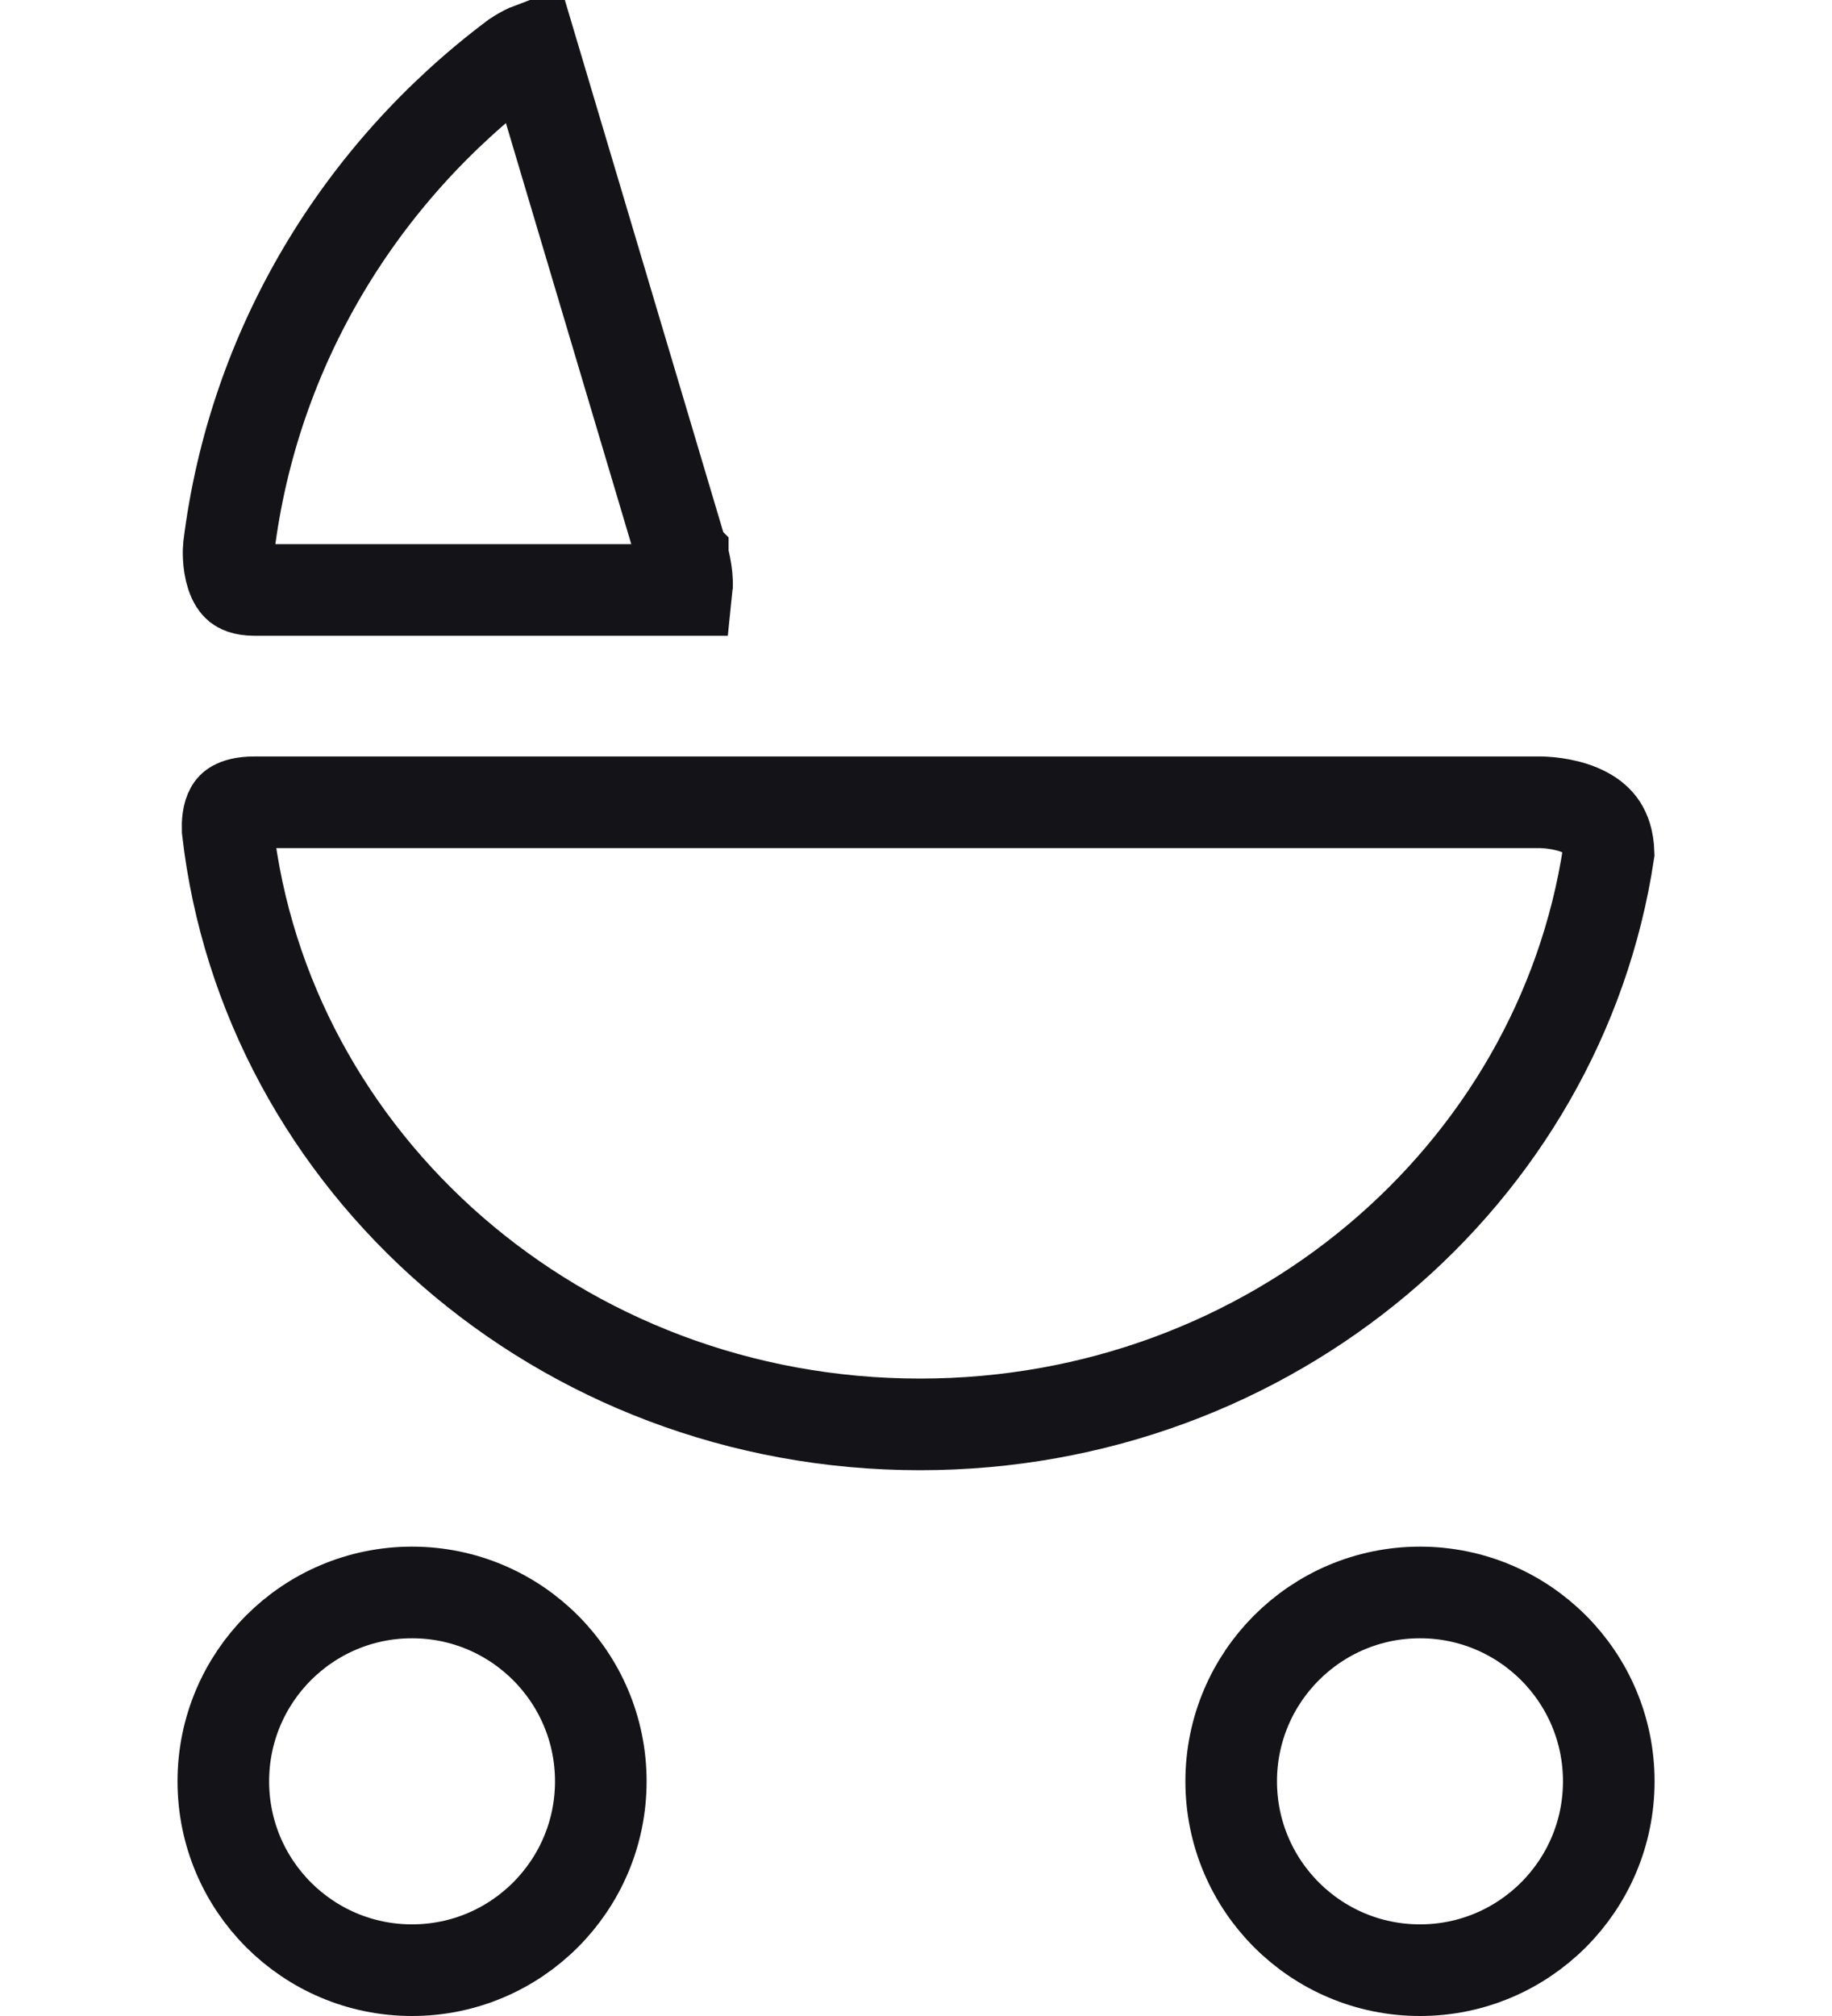 <svg width="20" height="22" viewBox="0 0 20 22" fill="none" xmlns="http://www.w3.org/2000/svg">
<path d="M7.45 6.061L7.45 6.061L7.453 6.071L7.453 6.071L7.454 6.072L7.454 6.072L7.454 6.072L7.454 6.073C7.455 6.077 7.457 6.084 7.46 6.093C7.465 6.112 7.472 6.141 7.479 6.176C7.494 6.25 7.504 6.333 7.5 6.404C7.5 6.417 7.499 6.429 7.498 6.438C7.497 6.438 7.497 6.438 7.497 6.438H2.779C2.658 6.438 2.615 6.406 2.6 6.395C2.579 6.377 2.553 6.343 2.531 6.277C2.487 6.144 2.495 5.996 2.498 5.969C2.767 3.793 3.933 1.887 5.626 0.62C5.673 0.589 5.726 0.559 5.777 0.536C5.785 0.532 5.793 0.528 5.801 0.525L7.45 6.061Z" stroke="#141418"/>
<path d="M2.779 8.755H16.822C16.932 8.758 17.142 8.779 17.309 8.869C17.387 8.91 17.445 8.961 17.485 9.023C17.52 9.078 17.556 9.165 17.561 9.308C17.03 12.819 13.884 15.544 10.044 15.544C6.109 15.544 2.898 12.687 2.485 9.054C2.484 9.022 2.484 8.981 2.49 8.939C2.496 8.893 2.508 8.859 2.521 8.836C2.531 8.818 2.542 8.806 2.564 8.794C2.588 8.781 2.65 8.755 2.779 8.755Z" stroke="#141418"/>
<path d="M6.559 19.439C6.559 20.577 5.636 21.5 4.498 21.5C3.36 21.5 2.438 20.577 2.438 19.439C2.438 18.301 3.36 17.378 4.498 17.378C5.636 17.378 6.559 18.301 6.559 19.439Z" stroke="#141418"/>
<path d="M17.563 19.439C17.563 20.577 16.64 21.5 15.502 21.5C14.364 21.5 13.441 20.577 13.441 19.439C13.441 18.301 14.364 17.378 15.502 17.378C16.64 17.378 17.563 18.301 17.563 19.439Z" stroke="#141418"/>
</svg>
